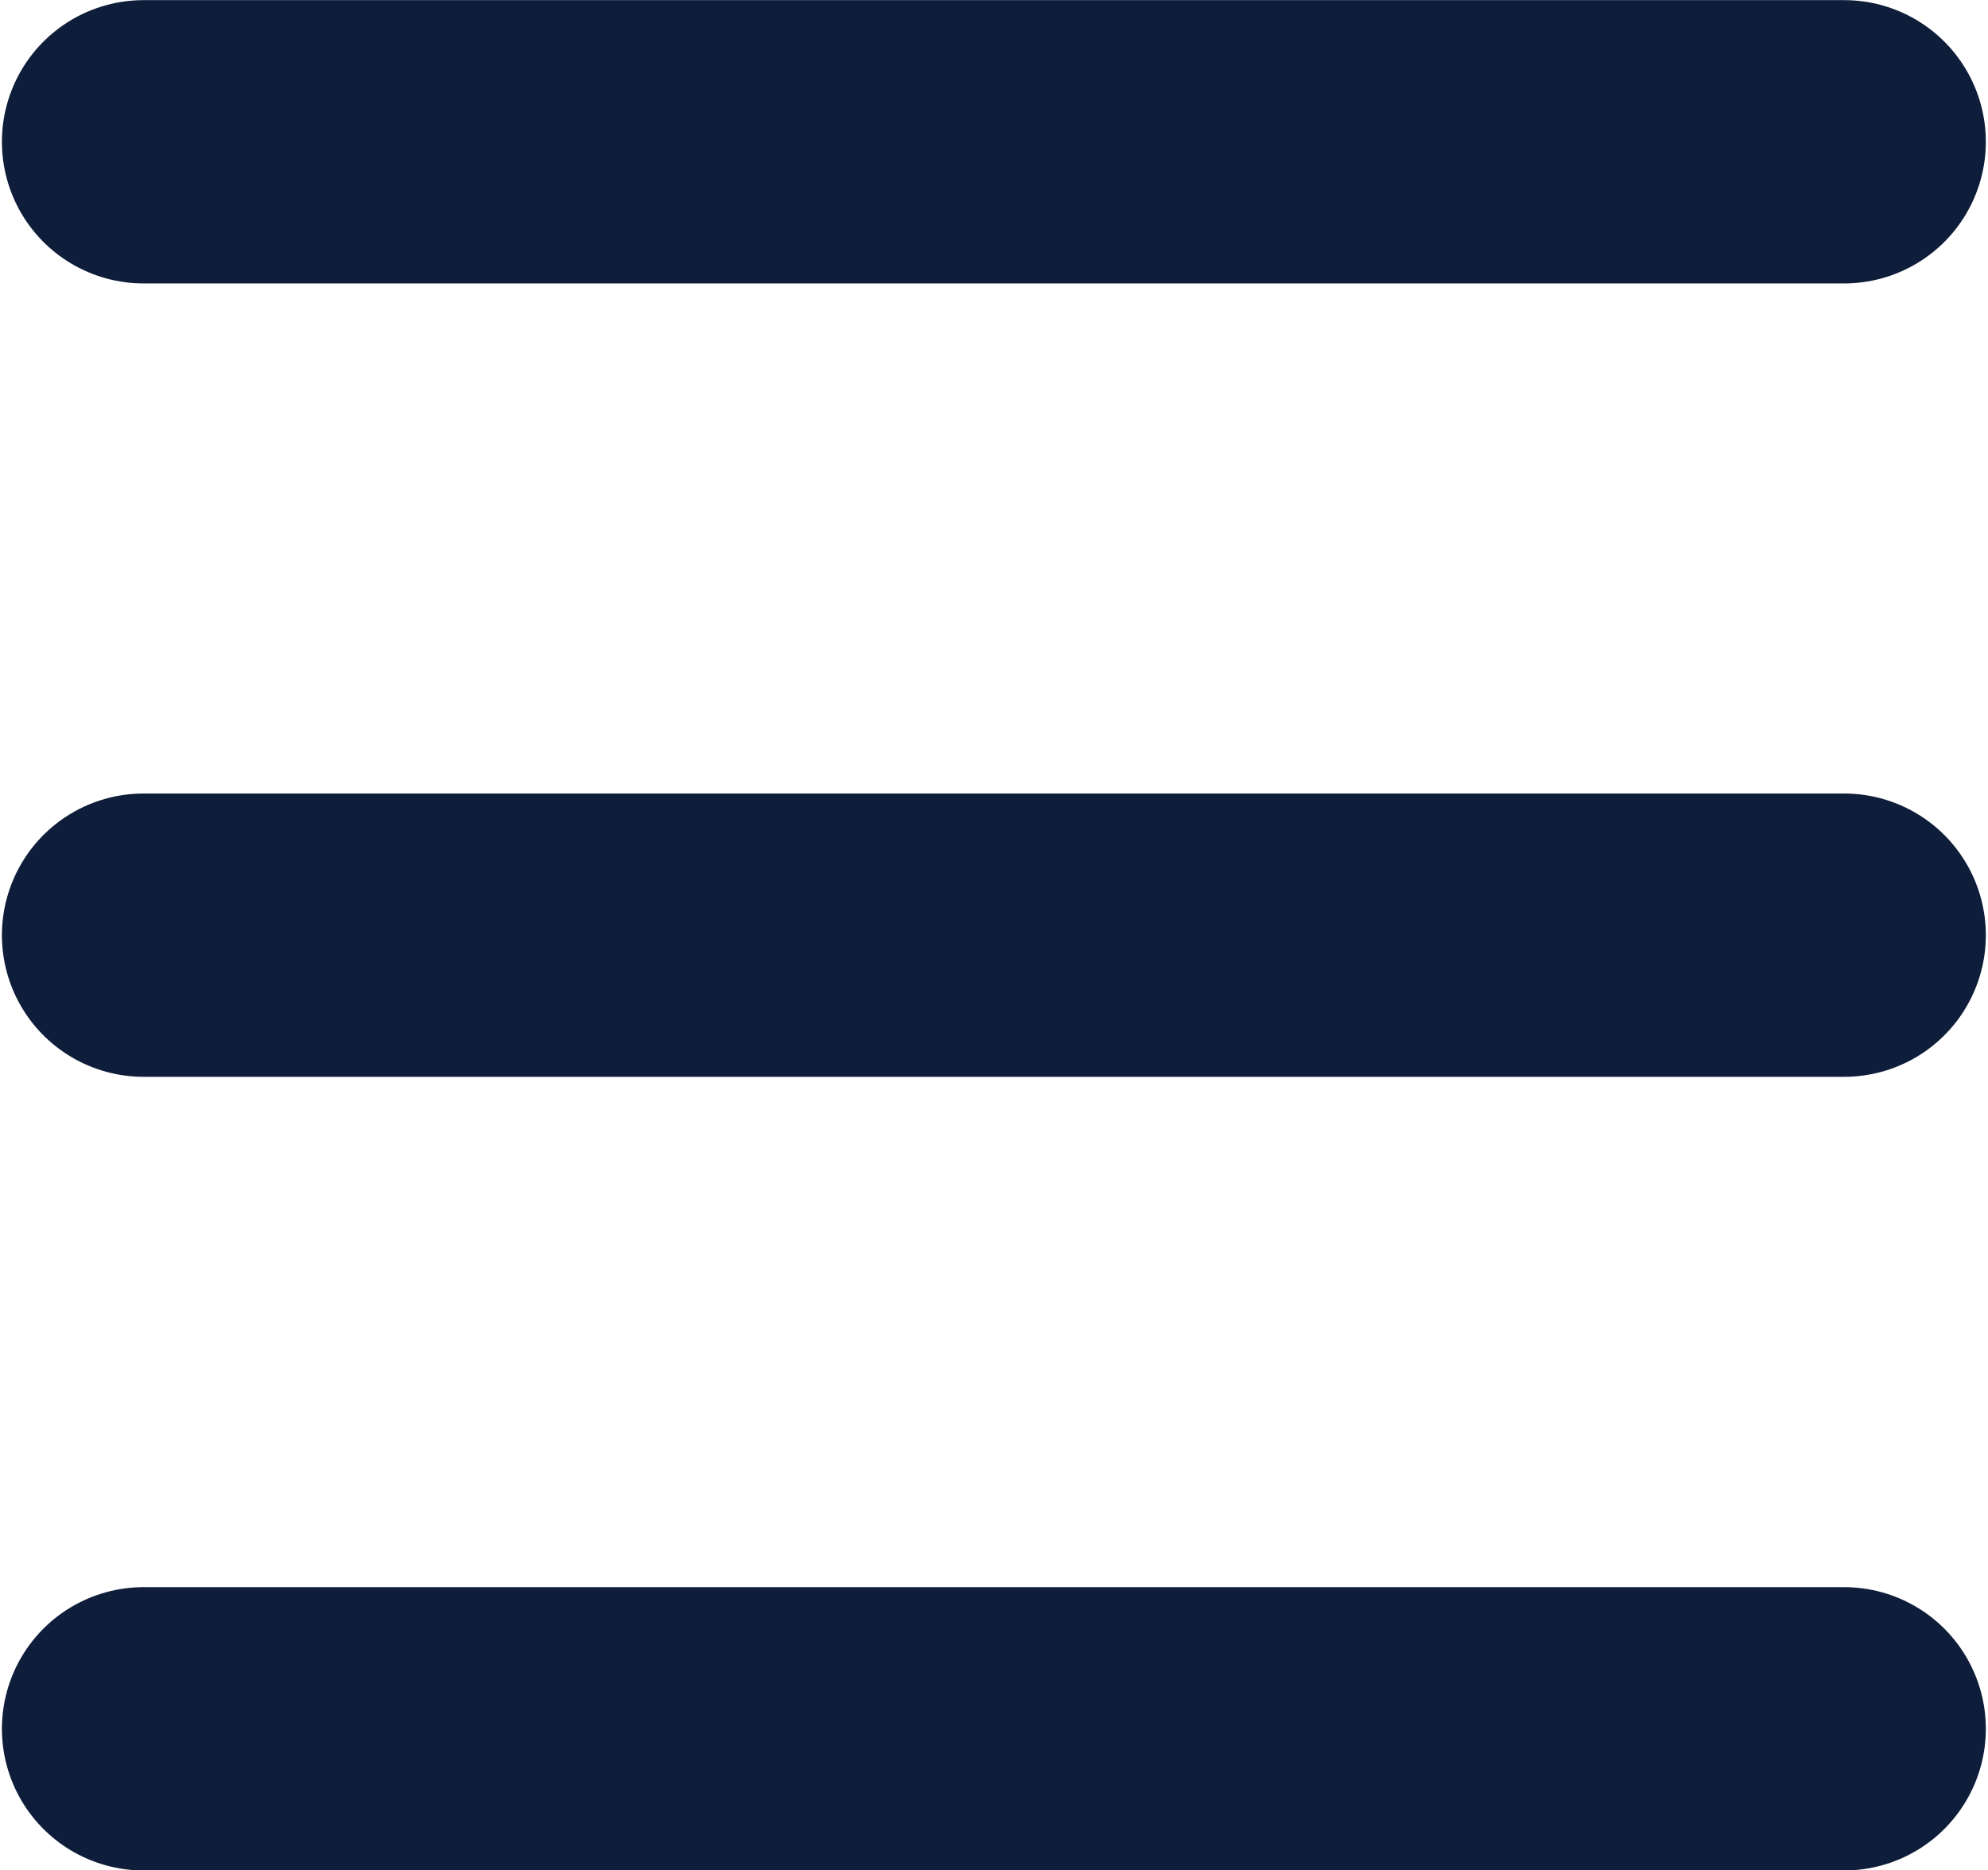 <?xml version="1.0" encoding="UTF-8" standalone="no"?>
<!-- Created with Inkscape (http://www.inkscape.org/) -->

<svg
   xmlns:dc="http://purl.org/dc/elements/1.1/"
   xmlns:cc="http://creativecommons.org/ns#"
   xmlns:rdf="http://www.w3.org/1999/02/22-rdf-syntax-ns#"
   xmlns:svg="http://www.w3.org/2000/svg"
   xmlns="http://www.w3.org/2000/svg"
   xmlns:sodipodi="http://sodipodi.sourceforge.net/DTD/sodipodi-0.dtd"
   xmlns:inkscape="http://www.inkscape.org/namespaces/inkscape"
   width="7.809mm"
   height="7.348mm"
   viewBox="0 0 7.809 7.348"
   version="1.1"
   id="svg3141"
   inkscape:version="0.92.4 5da689c313, 2019-01-14"
   sodipodi:docname="menu.svg">
  <defs
     id="defs3135" />
  <sodipodi:namedview
     id="base"
     pagecolor="#ffffff"
     bordercolor="#666666"
     borderopacity="1.0"
     inkscape:pageopacity="0.0"
     inkscape:pageshadow="2"
     inkscape:zoom="11.2"
     inkscape:cx="10.995159"
     inkscape:cy="11.033995"
     inkscape:document-units="mm"
     inkscape:current-layer="layer1"
     showgrid="false"
     inkscape:window-width="1366"
     inkscape:window-height="686"
     inkscape:window-x="0"
     inkscape:window-y="0"
     inkscape:window-maximized="1" />
  <g
     inkscape:label="Camada 1"
     inkscape:groupmode="layer"
     id="layer1"
     transform="translate(-52.792,-83.171)">
    <path
       style="fill:none;stroke:#0e1d39;stroke-width:1.113;stroke-linecap:round;stroke-linejoin:miter;stroke-miterlimit:4;stroke-dasharray:none;stroke-opacity:1"
       d="m 53.356,83.728 h 6.68"
       id="path2752"
       inkscape:connector-curvature="0" />
    <path
       inkscape:connector-curvature="0"
       id="path2762"
       d="m 53.356,86.845 h 6.68"
       style="fill:none;stroke:#0e1d39;stroke-width:1.113;stroke-linecap:round;stroke-linejoin:miter;stroke-miterlimit:4;stroke-dasharray:none;stroke-opacity:1" />
    <path
       style="fill:none;stroke:#0e1d39;stroke-width:1.113;stroke-linecap:round;stroke-linejoin:miter;stroke-miterlimit:4;stroke-dasharray:none;stroke-opacity:1"
       d="m 53.356,89.963 h 6.68"
       id="path2766"
       inkscape:connector-curvature="0" />
  </g>
</svg>
